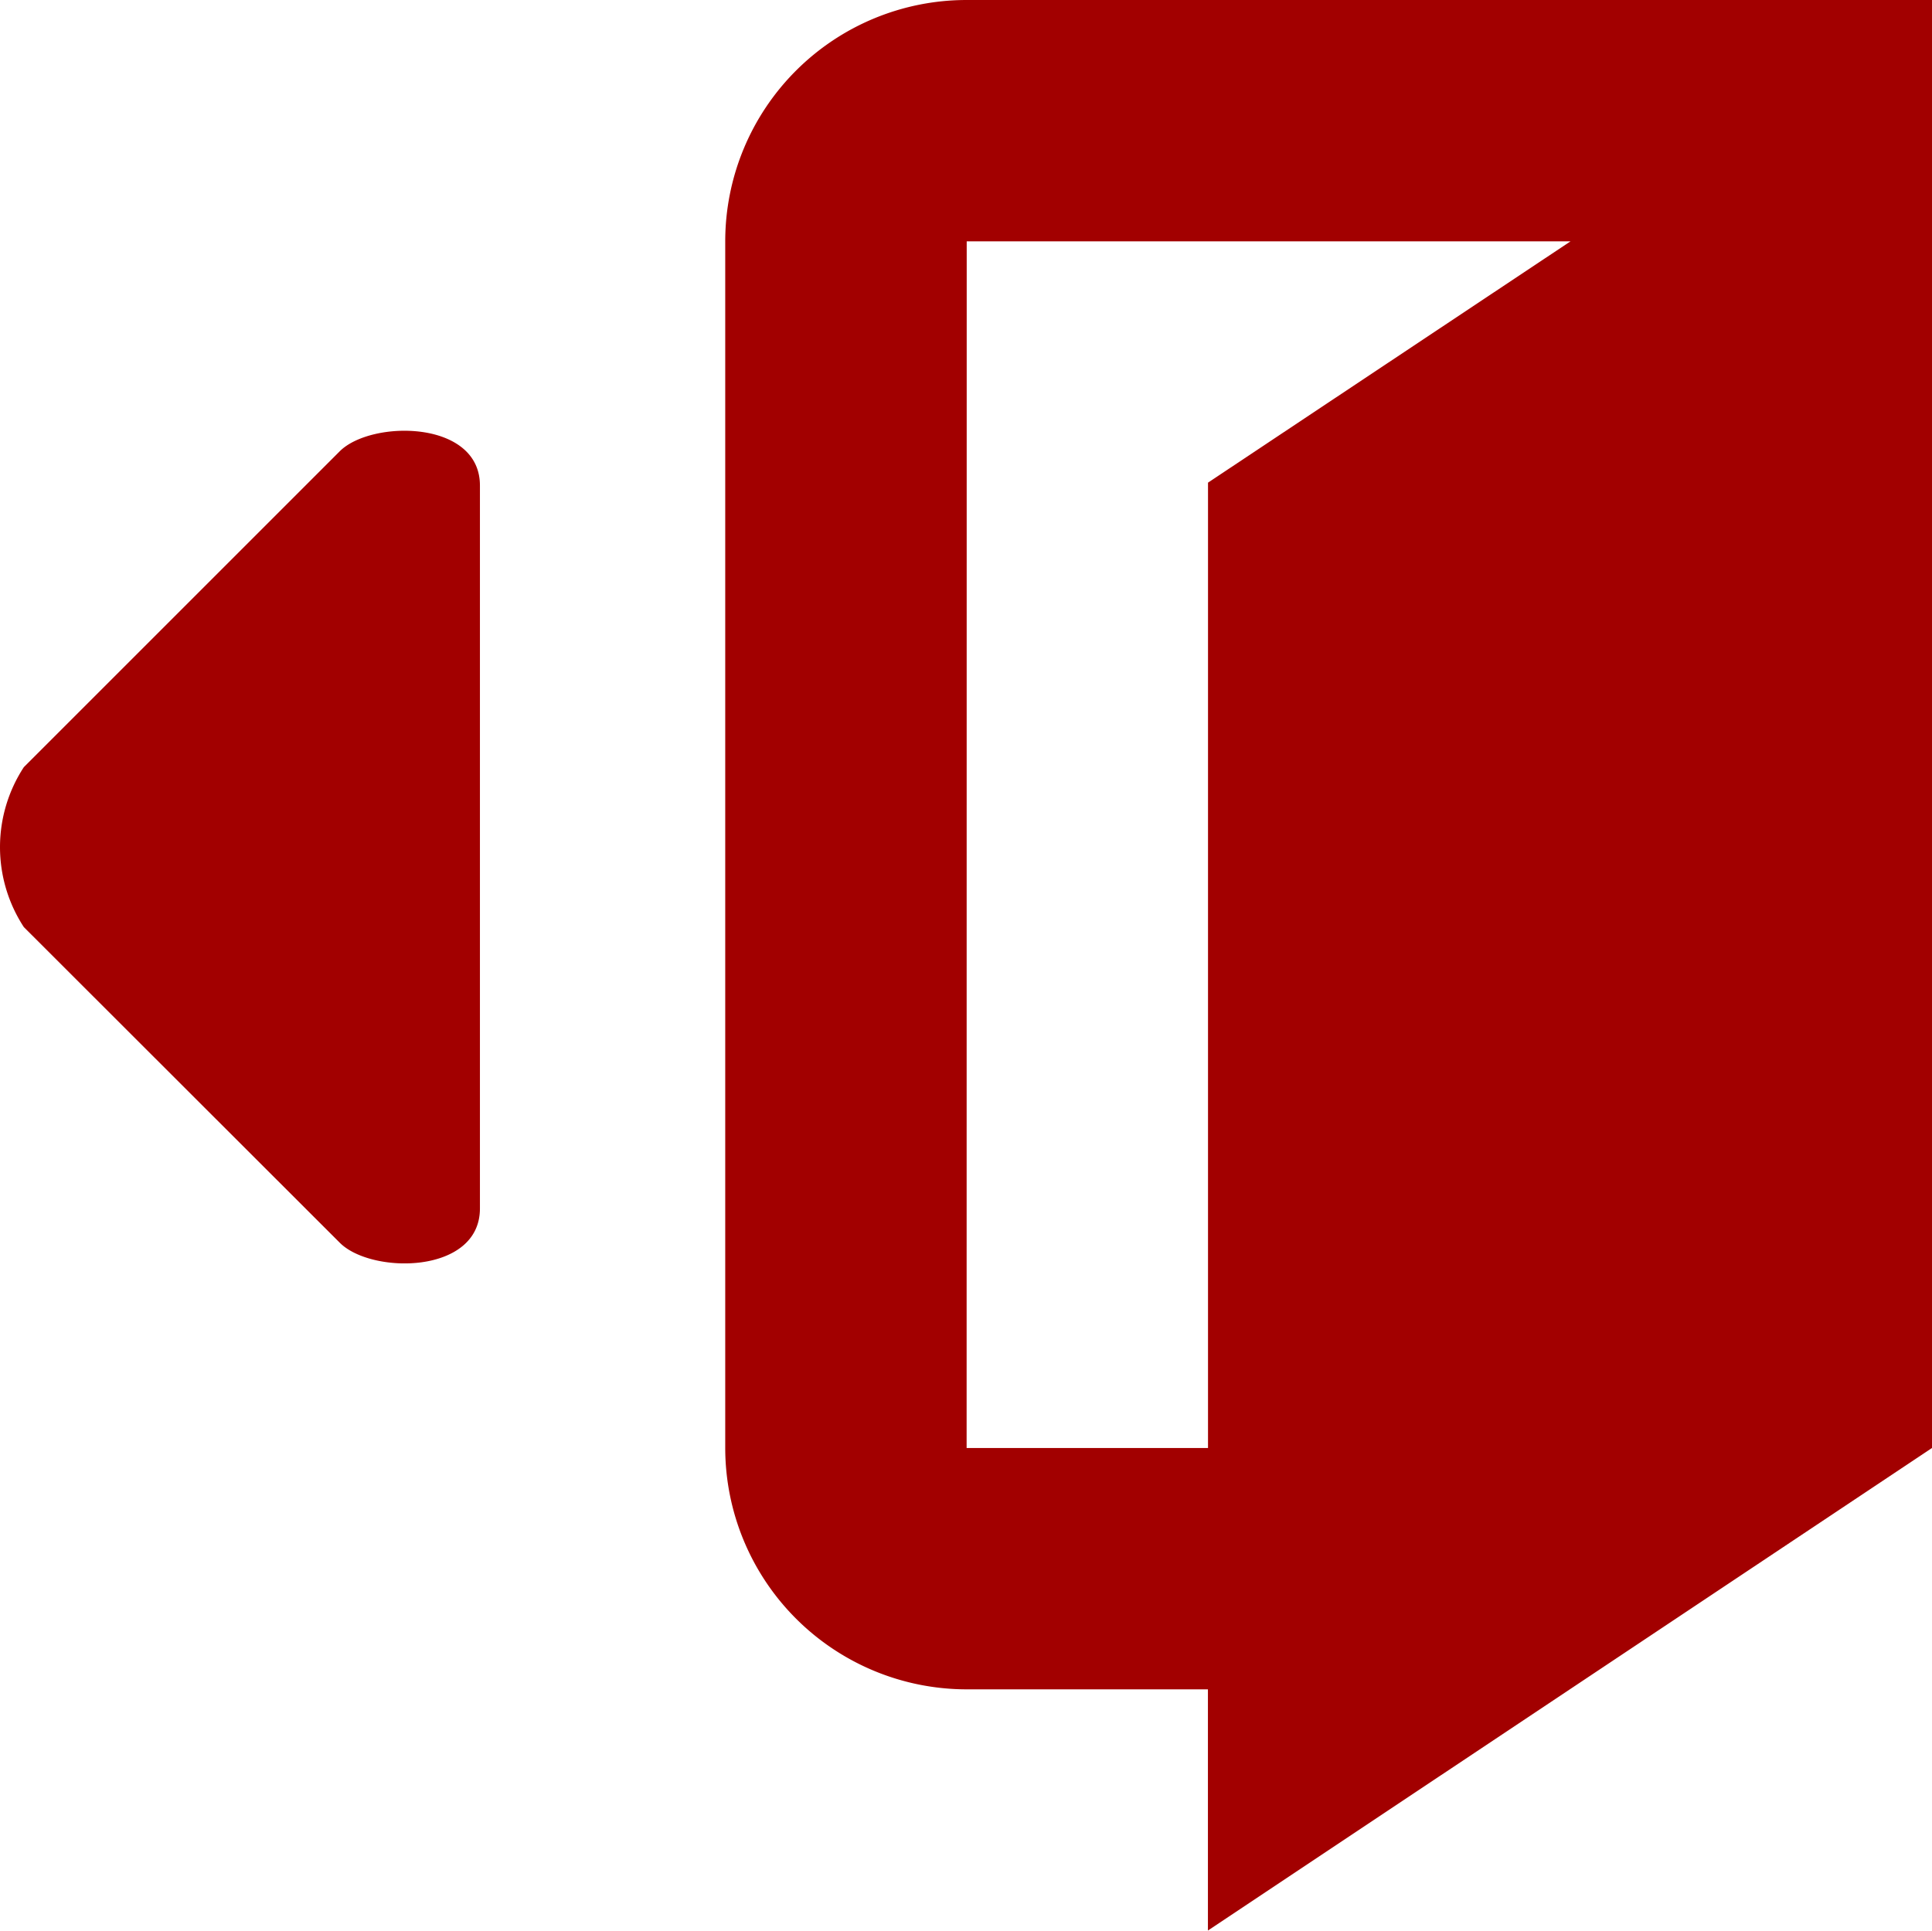 <svg xmlns="http://www.w3.org/2000/svg" width="21.714" height="21.702" viewBox="0 0 21.714 21.702">
  <defs>
    <style>
      .cls-1 {
        fill: #a20000;
      }
    </style>
  </defs>
  <g id="out" transform="translate(-46.596 -160.647)">
    <g id="Group_14" data-name="Group 14" transform="translate(46.596 160.647)">
      <path id="Path_71" data-name="Path 71" class="cls-1" d="M673.554,203.691l3.55-3.55c.355-.355,1.576-.355,1.576.384v8.127c0,.742-1.221.742-1.576.384l-3.55-3.547A1.642,1.642,0,0,1,673.554,203.691Z" transform="translate(-673.286 -195.068)"/>
      <path id="Path_72" data-name="Path 72" class="cls-1" d="M2.713,0H13.563V16.276L5.425,21.7V18.989H2.713A2.715,2.715,0,0,1,0,16.276V2.713A2.713,2.713,0,0,1,2.713,0Zm0,16.276H5.426V5.425L9.5,2.713H2.714Z" transform="translate(8.151)"/>
    </g>
  </g>
</svg>
